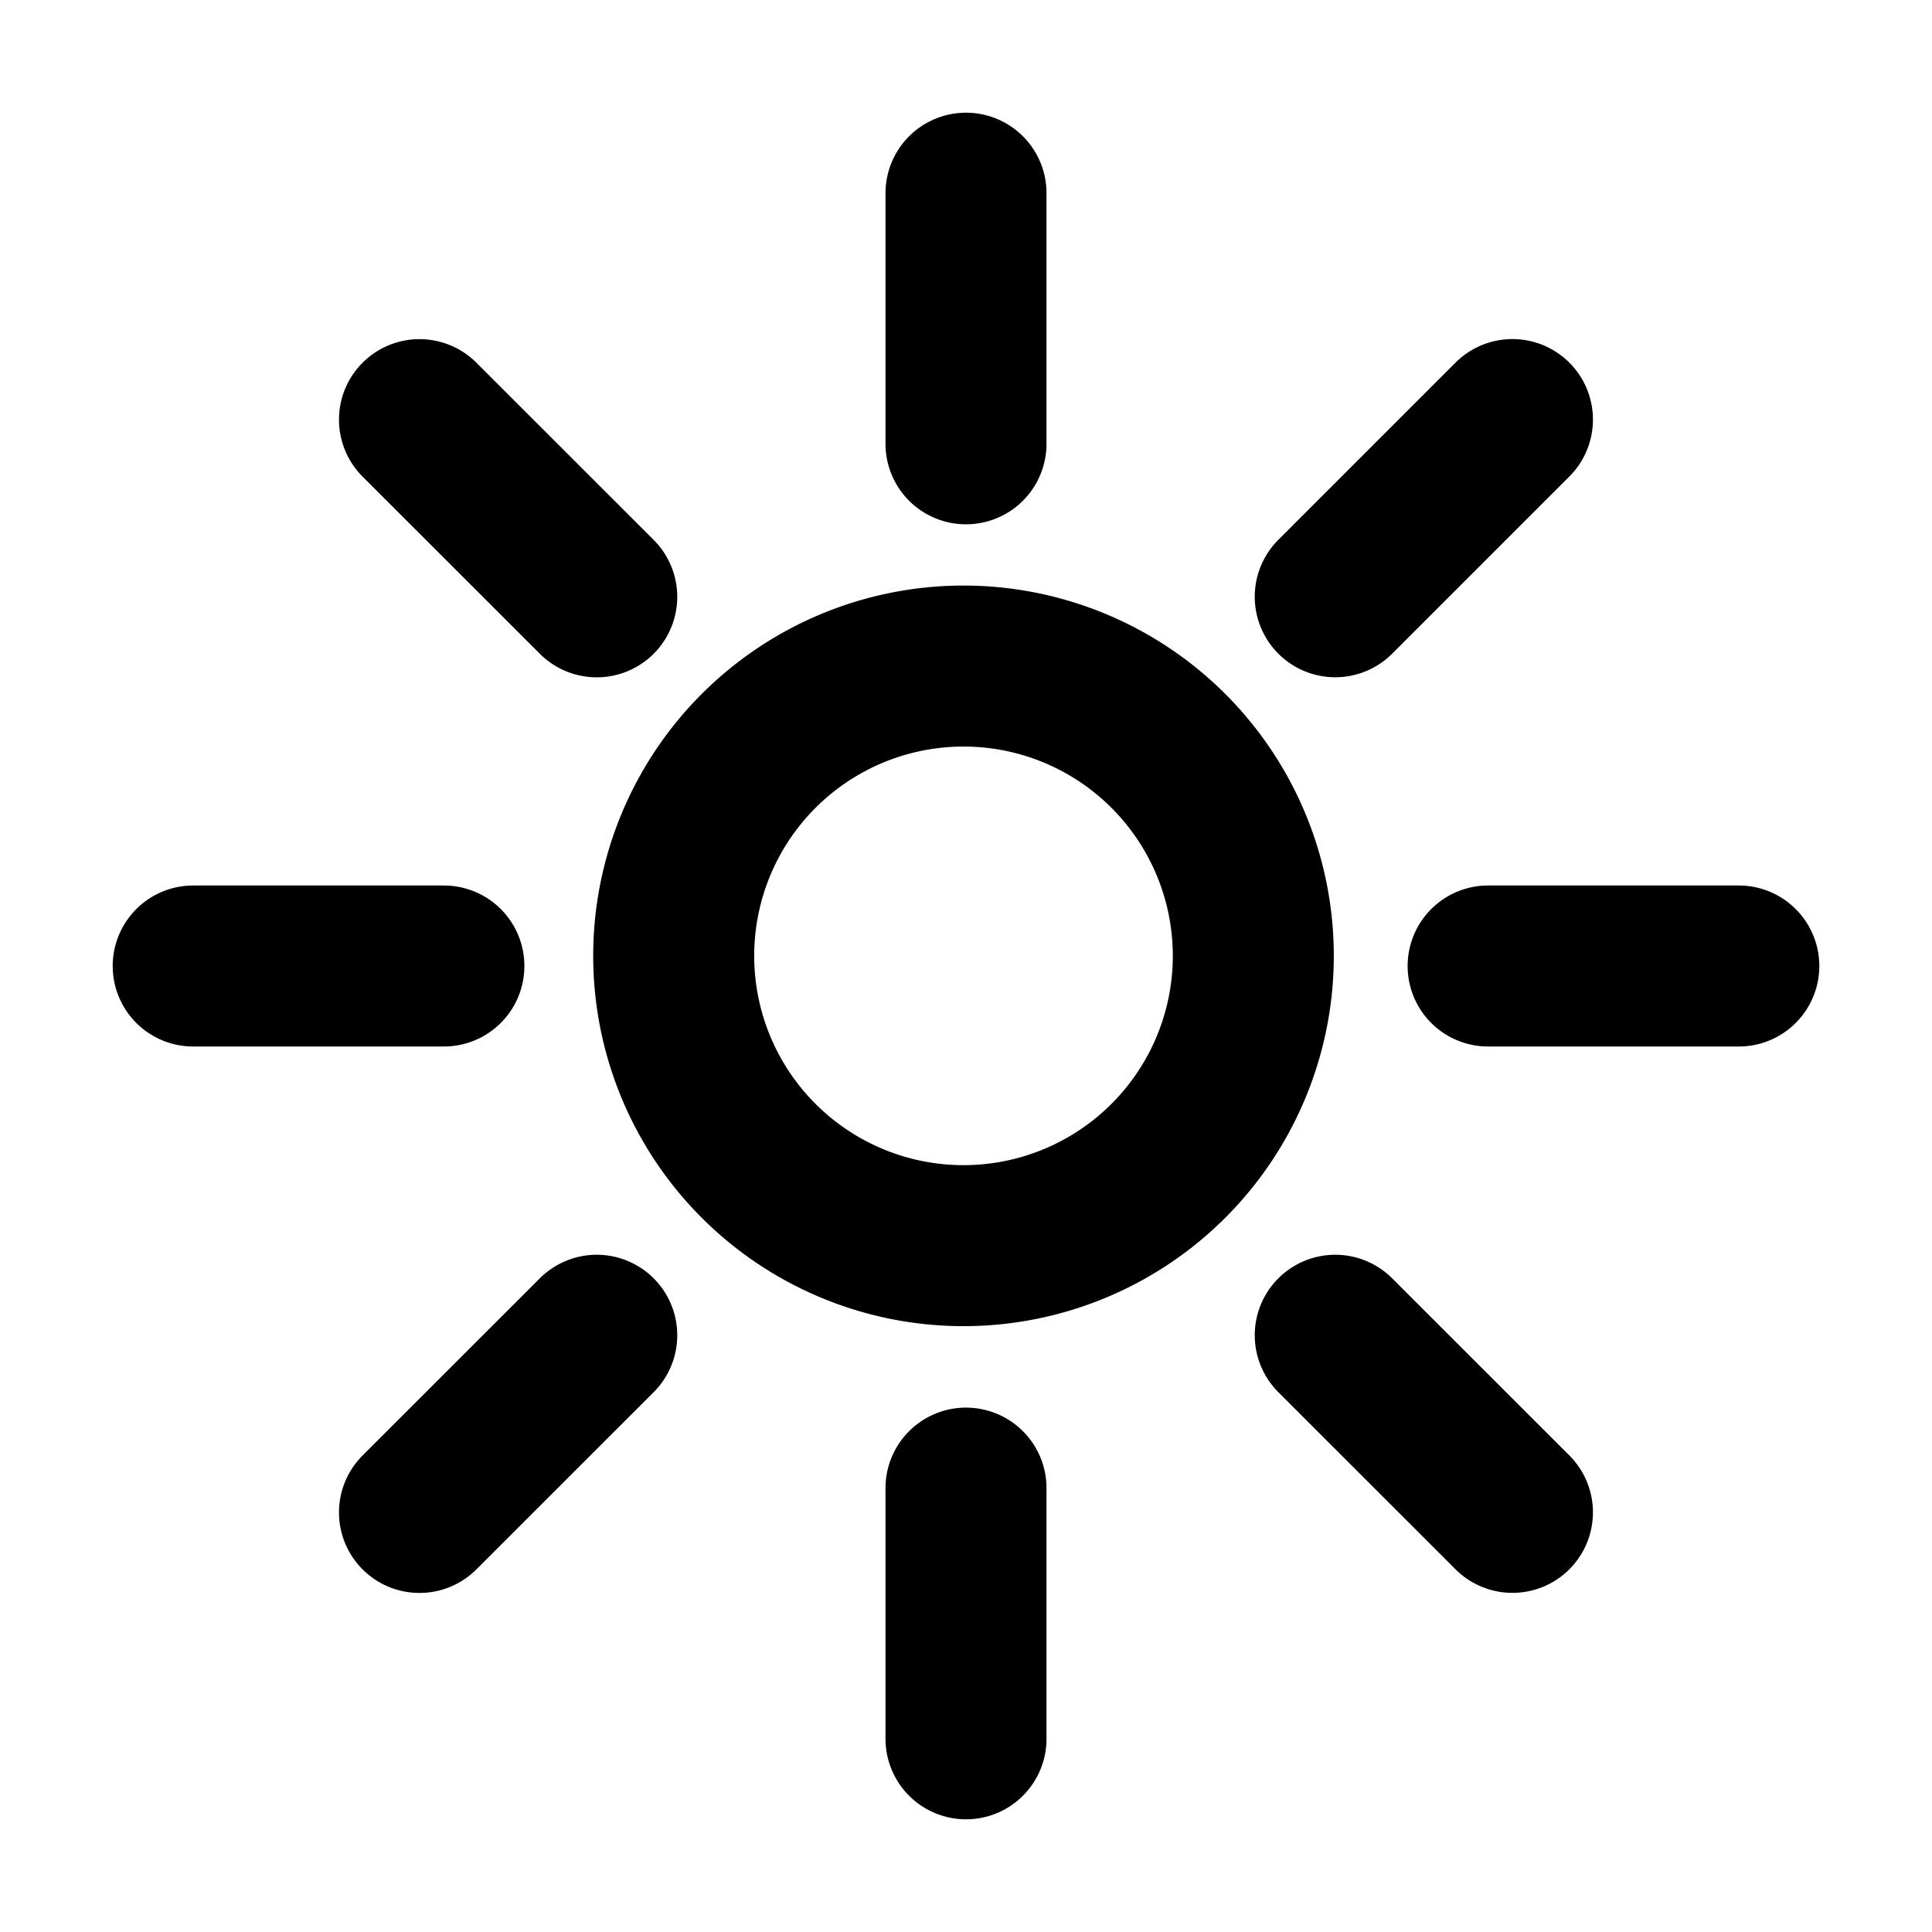 <svg xmlns="http://www.w3.org/2000/svg"  fill="none" viewBox="0 0 24 24">
  <path stroke="#000" stroke-linecap="round" stroke-linejoin="round" stroke-width="2" d="M12 5.513V2.4m0 19.2v-3.114M18.486 12H21.6M2.4 12h3.114m11.073-4.587 2.201-2.201M5.211 18.788l2.202-2.201m9.174 0 2.201 2.2M5.211 5.213l2.202 2.201m8.156 4.46a3.6 3.6 0 1 1-7.2 0 3.6 3.6 0 0 1 7.2 0Z"/>
</svg>

